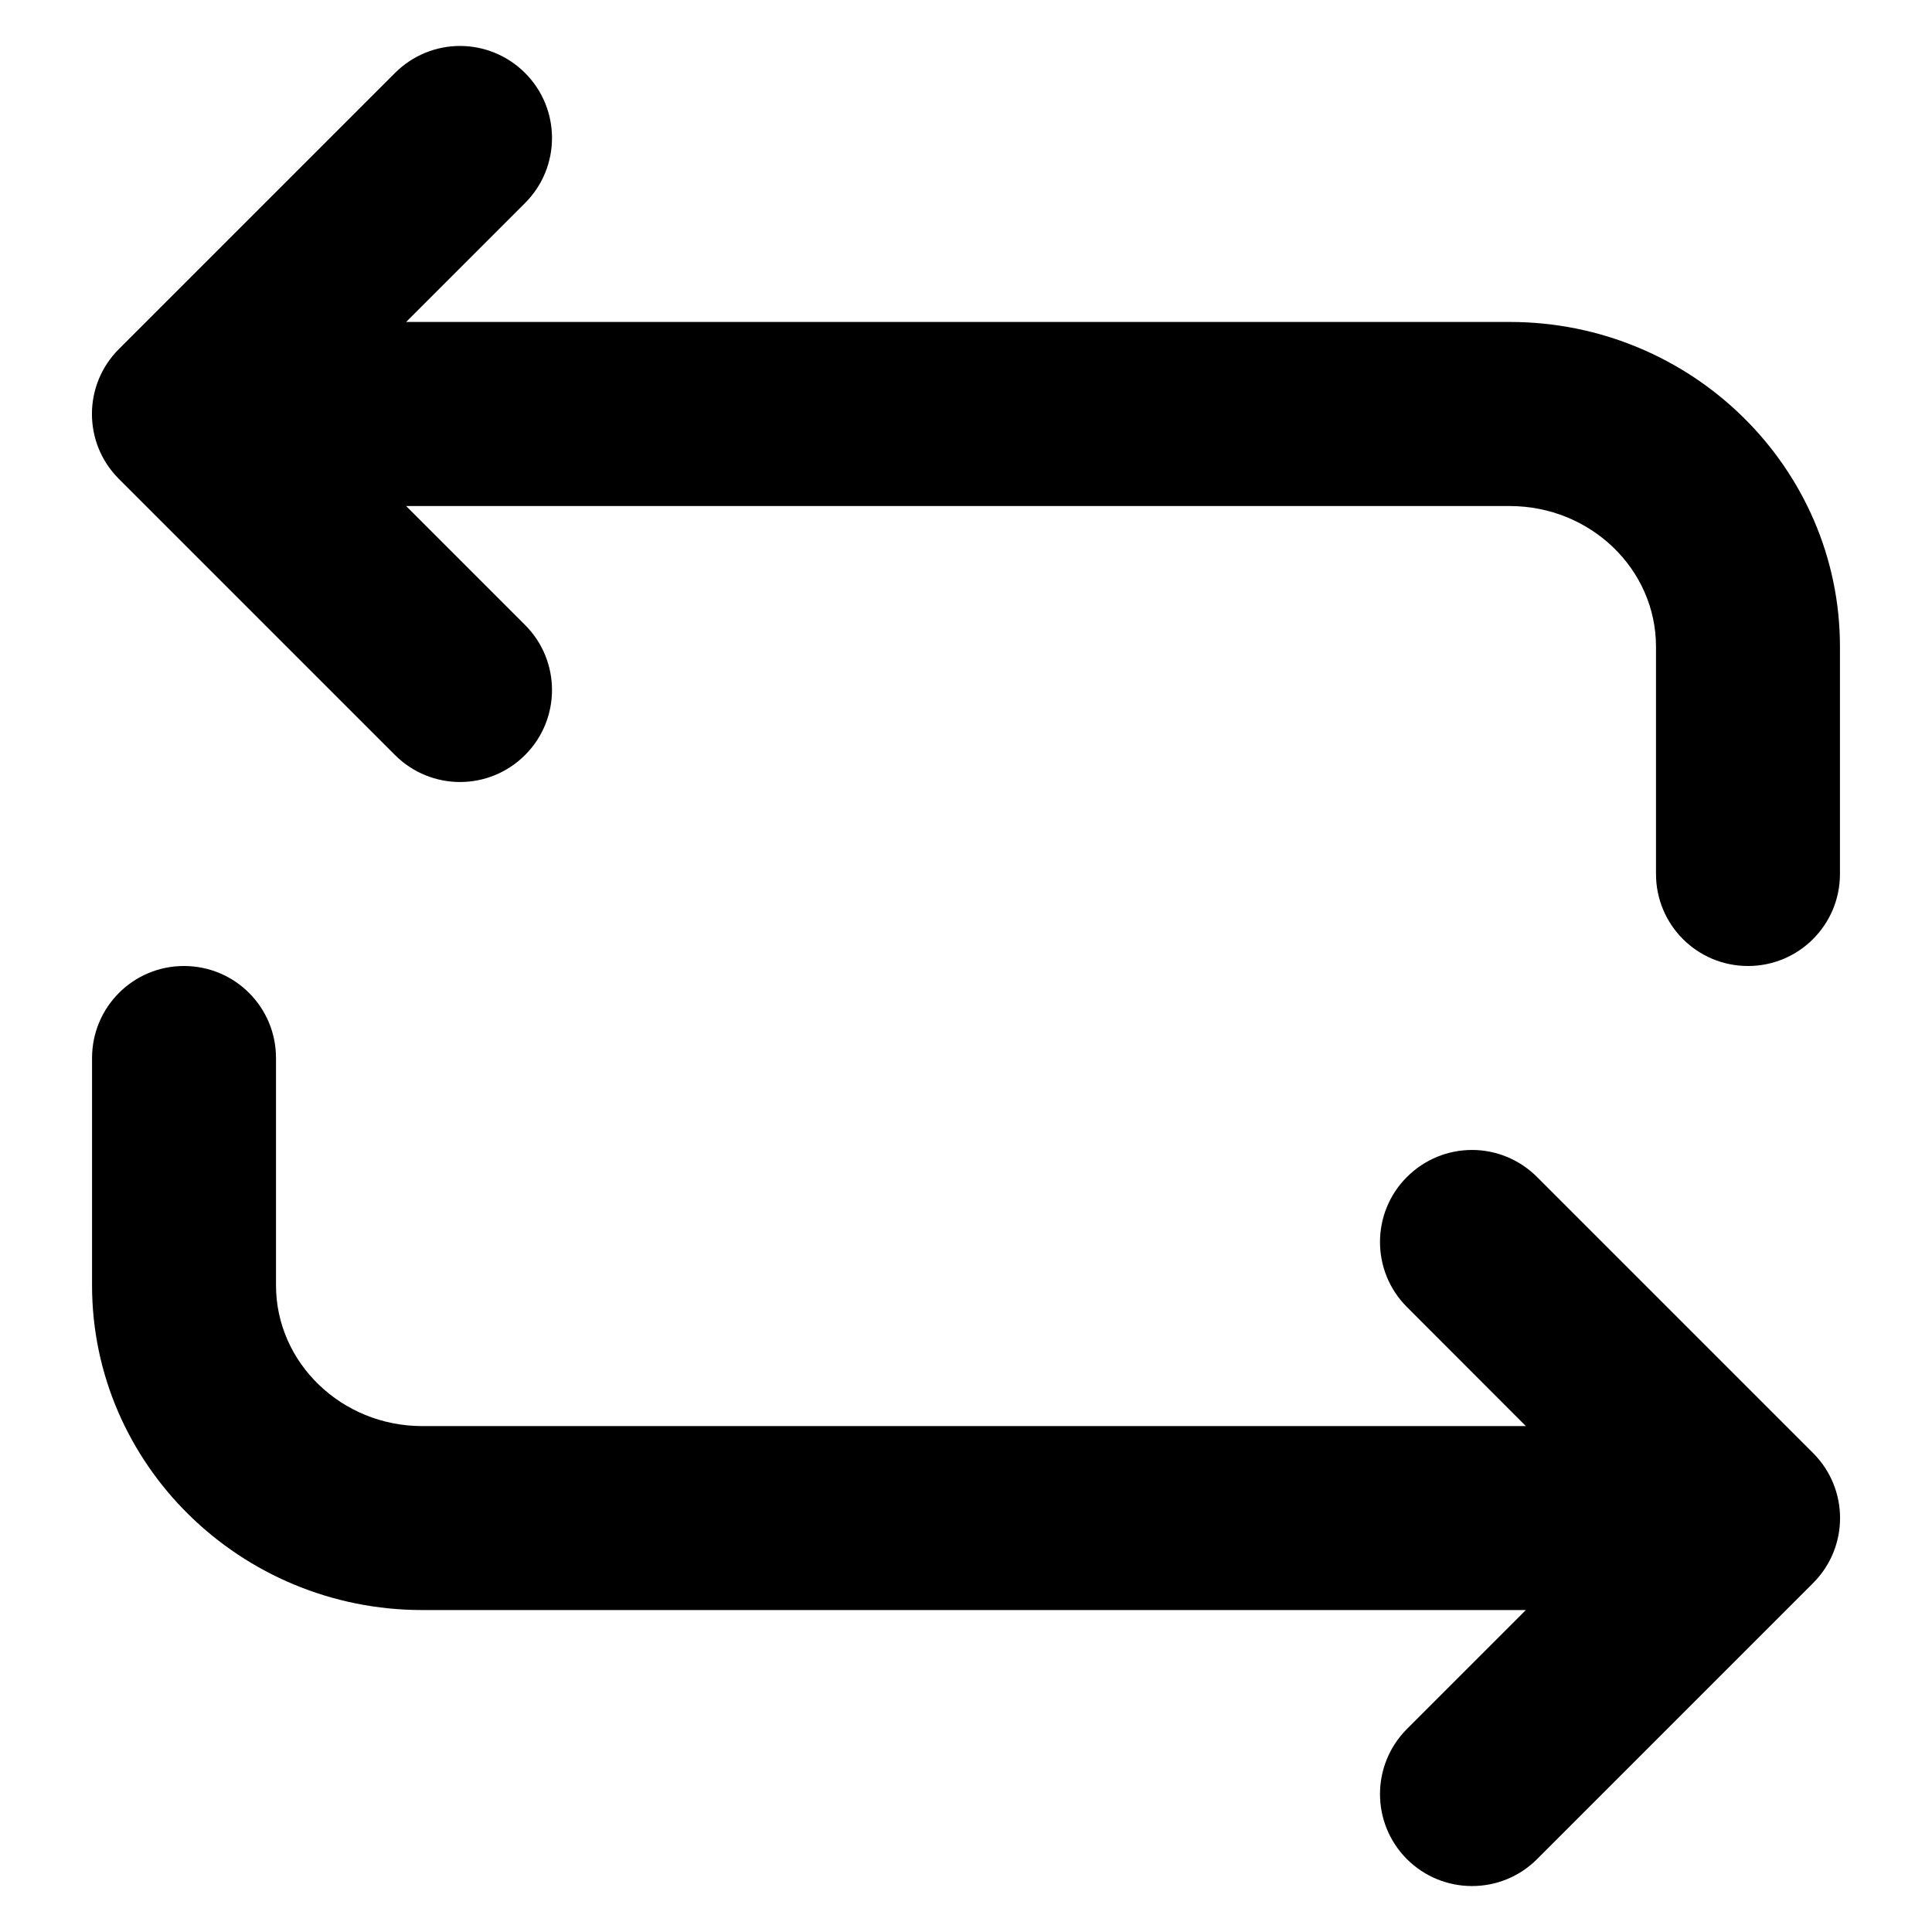 <svg viewBox="0 0 14 14" xmlns="http://www.w3.org/2000/svg">
<path fill-rule="evenodd" clip-rule="evenodd" d="M3.805 5.471C3.544 5.732 3.123 5.732 2.862 5.471L0.862 3.471C0.601 3.211 0.601 2.789 0.862 2.529L2.862 0.529C2.992 0.399 3.163 0.333 3.333 0.333C3.504 0.333 3.675 0.399 3.805 0.529C4.065 0.789 4.065 1.211 3.805 1.471L2.943 2.333H10.94C12.26 2.333 13.333 3.389 13.333 4.686V6.333C13.333 6.702 13.035 7 12.667 7C12.298 7 12 6.702 12 6.333V4.686C12 4.124 11.525 3.667 10.94 3.667H2.943L3.805 4.529C4.065 4.789 4.065 5.211 3.805 5.471ZM11.057 11.667H3.06C1.741 11.667 0.667 10.611 0.667 9.314L0.667 7.667C0.667 7.298 0.965 7 1.333 7C1.702 7 2 7.298 2 7.667L2 9.314C2 9.875 2.475 10.334 3.06 10.334H11.057L10.195 9.471C9.935 9.211 9.935 8.789 10.195 8.529C10.325 8.399 10.496 8.333 10.667 8.333C10.837 8.333 11.008 8.399 11.138 8.529L13.138 10.529C13.399 10.79 13.399 11.211 13.138 11.472L11.138 13.472C10.878 13.732 10.456 13.732 10.195 13.472C9.935 13.211 9.935 12.79 10.195 12.529L11.057 11.667Z"/>
</svg>
